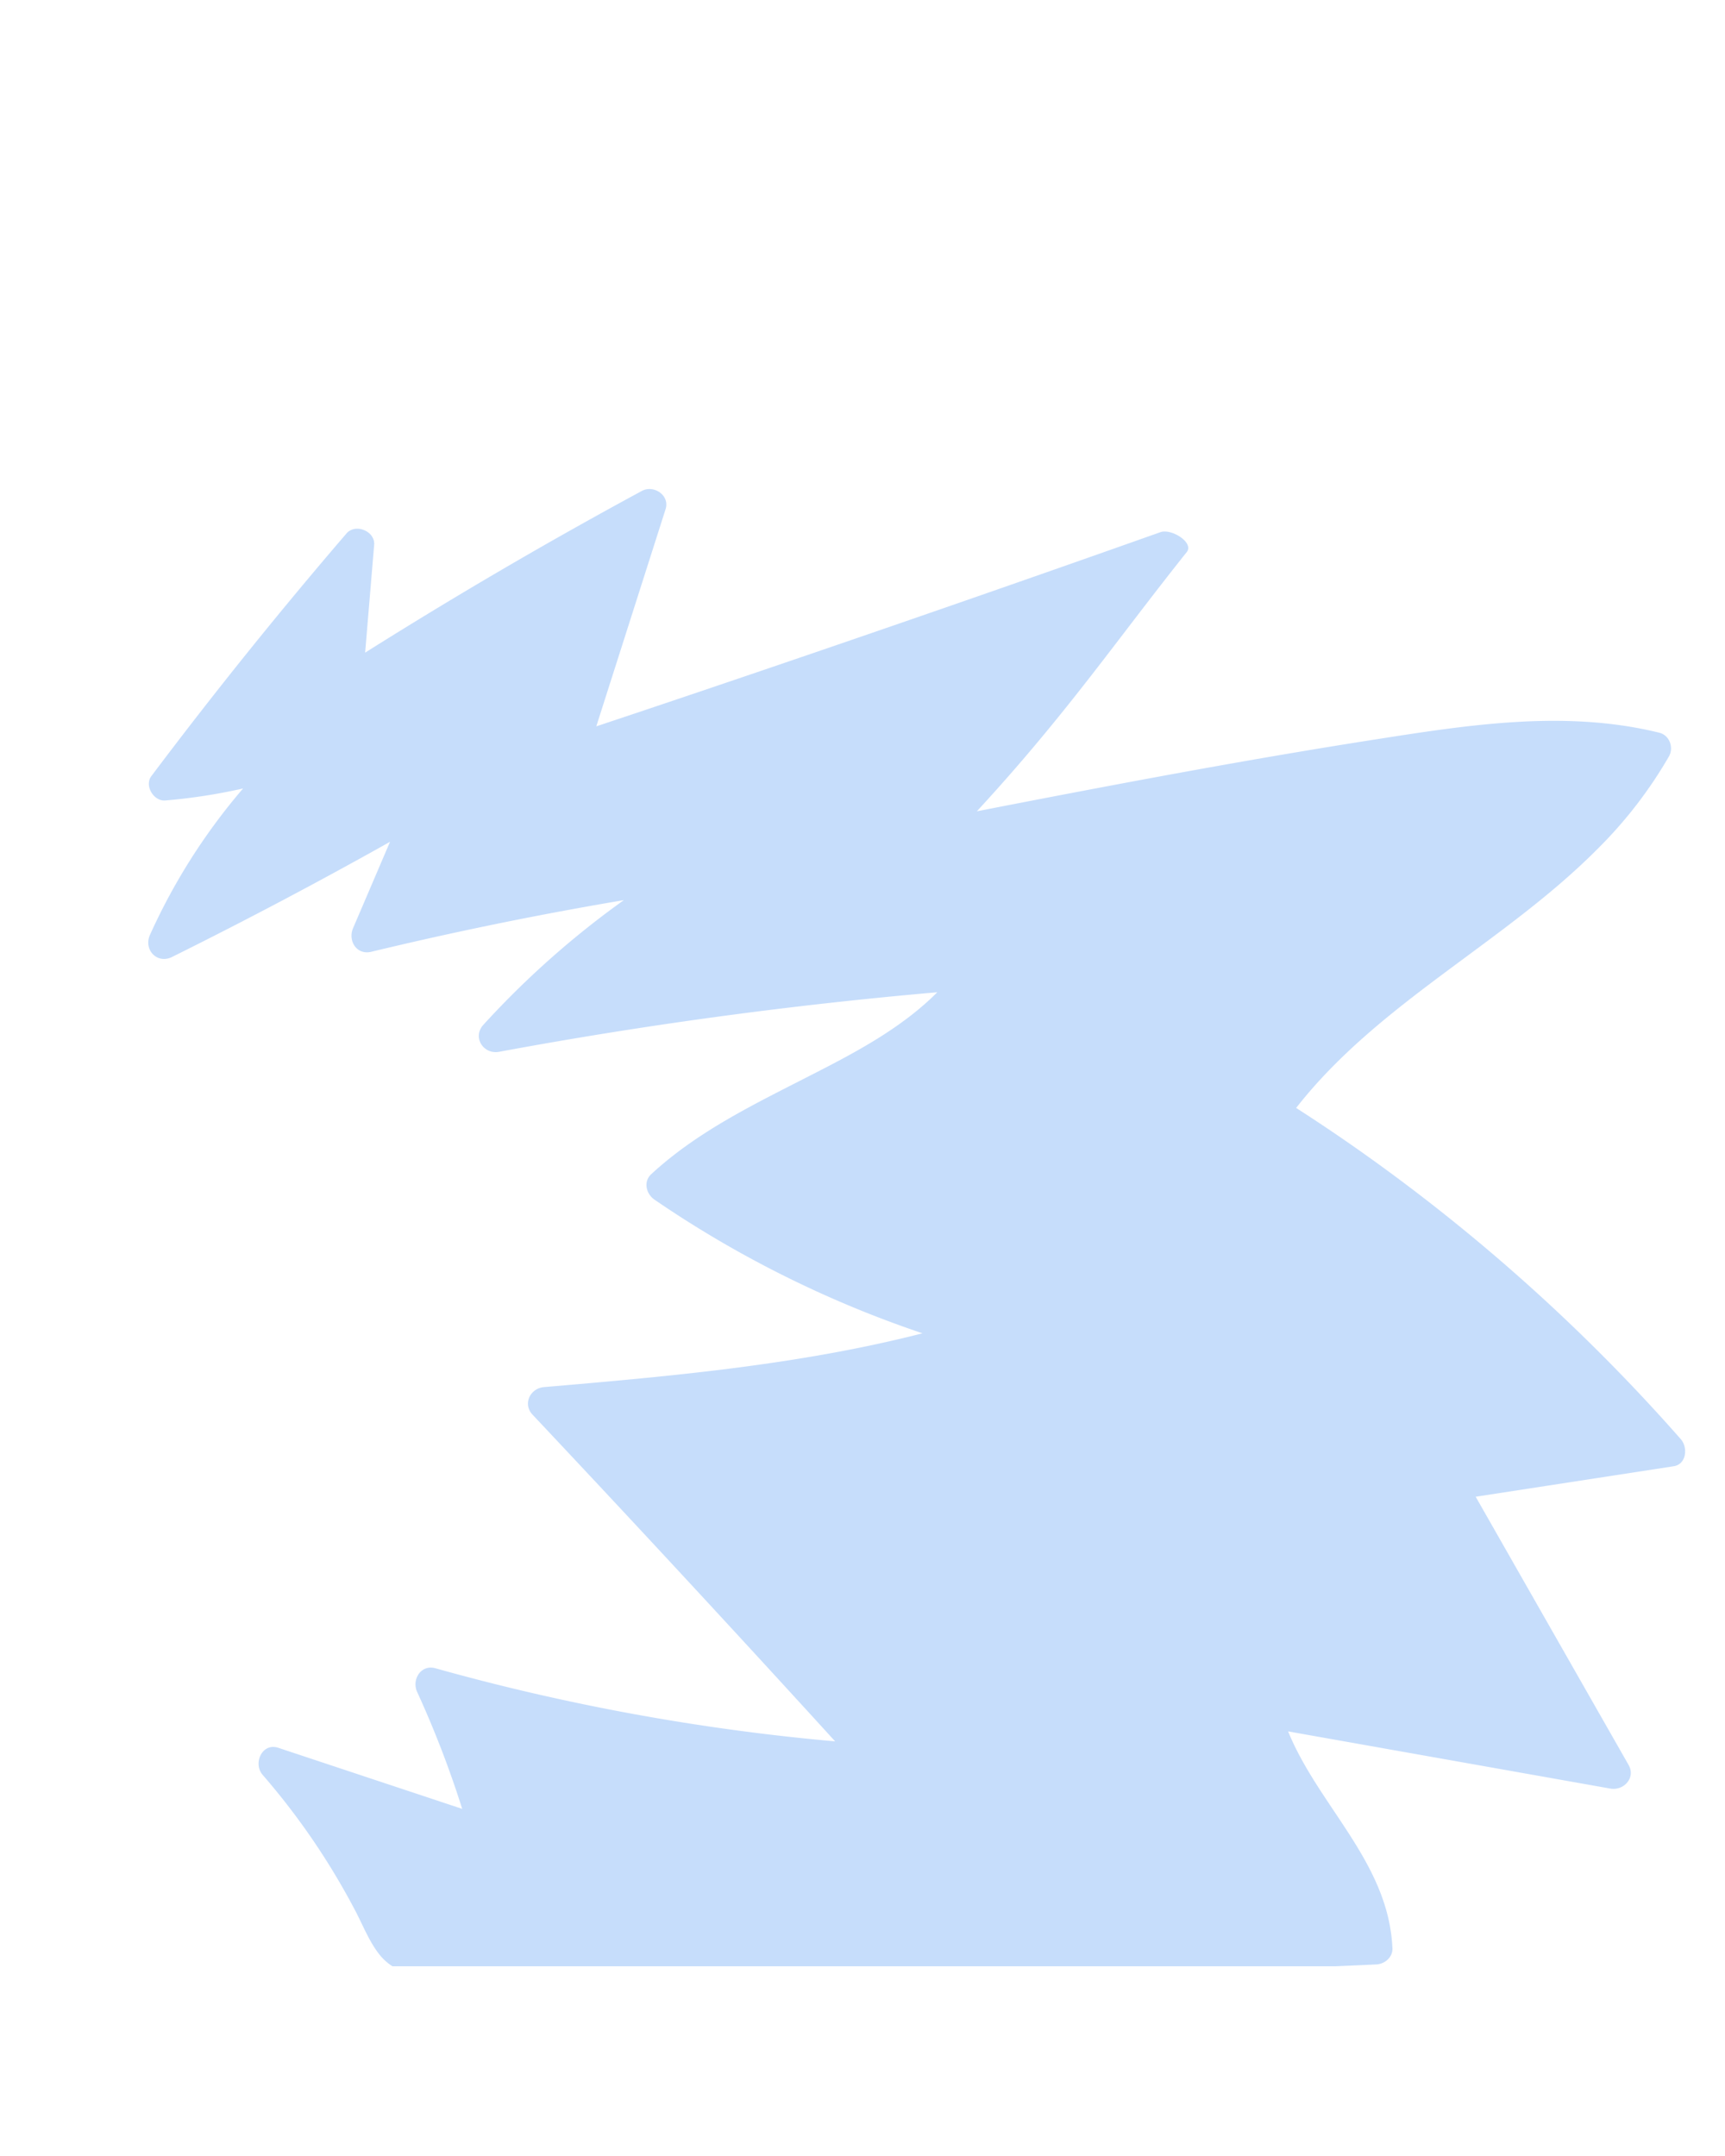 <svg xmlns="http://www.w3.org/2000/svg" viewBox="0 0 800 1000"><title>bg-tv-sounds</title><g id="backgrounds"><path id="tv-sounds" d="M779.51,667.52a854.75,854.75,0,0,0-140.3-127.63q-18.68-13.54-38.1-26C639.27,465.05,697.7,437.29,741,393.65a203.85,203.85,0,0,0,33-42.8c2.33-4.11.29-9.84-4.48-11-43.9-10.82-89.12-3.54-133,3.33-45.24,7.09-90.31,15.26-135.29,23.82q-24.12,4.59-48.2,9.3c41.43-44.89,64.64-79.21,97.35-120.24,3.48-4.36-7.09-11.05-12.23-9.22Q431.28,284.72,323.92,321q-23.68,8-47.38,15.9l32.13-100.72c2.06-6.48-5.51-11.45-11-8.47q-65.4,35.37-128.33,75l4.18-50c.53-6.33-8.68-10.1-12.81-5.3Q113.61,302.22,70.18,360c-3.33,4.43,1.14,11.74,6.48,11.28a263.62,263.62,0,0,0,36.07-5.57,282.69,282.69,0,0,0-43.17,67.88c-3.07,6.82,3.22,13.75,10.26,10.26q51.21-25.42,101.06-53.4-8.55,20-17.12,40c-2.51,5.87,1.61,12.67,8.47,11q58.13-14,117.09-23.95a413.31,413.31,0,0,0-65.14,57.82c-5.24,5.75,0,13.89,7.3,12.53q100.89-18.71,203.21-27.62c-16.17,16.25-37.06,27.46-57.36,37.82C351,511.57,323.91,524.35,302,544.64c-3.77,3.48-2.28,9.17,1.52,11.78a505.69,505.69,0,0,0,124.3,62c-57.34,14.68-116.62,19.9-175.53,24.95-6.4.54-10,7.83-5.3,12.8q70.77,75.19,140.33,151.52a1024.09,1024.09,0,0,1-185.38-33.91c-6.78-1.9-11.09,5.33-8.47,11A471.56,471.56,0,0,1,214.36,839L129.1,810.68c-7.62-2.53-11.85,7.29-7.3,12.54a328.1,328.1,0,0,1,30.59,41.4q6.6,10.59,12.4,21.64c3.55,6.77,6.37,14.17,11.12,20.22A24.14,24.14,0,0,0,182,912H619.41c6.29-.28,12.57-.55,18.85-.85,3.91-.18,7.68-3.28,7.5-7.5-1.71-39.67-34.27-65.9-48.37-100.59L746.8,829.58c6.24,1.11,11.91-5,8.47-11q-35.46-62.17-70.9-124.36l91.83-14.14C782.22,679.13,782.82,671.29,779.51,667.52Z" style="fill:#1e78f0;opacity:0.25"/></g></svg>